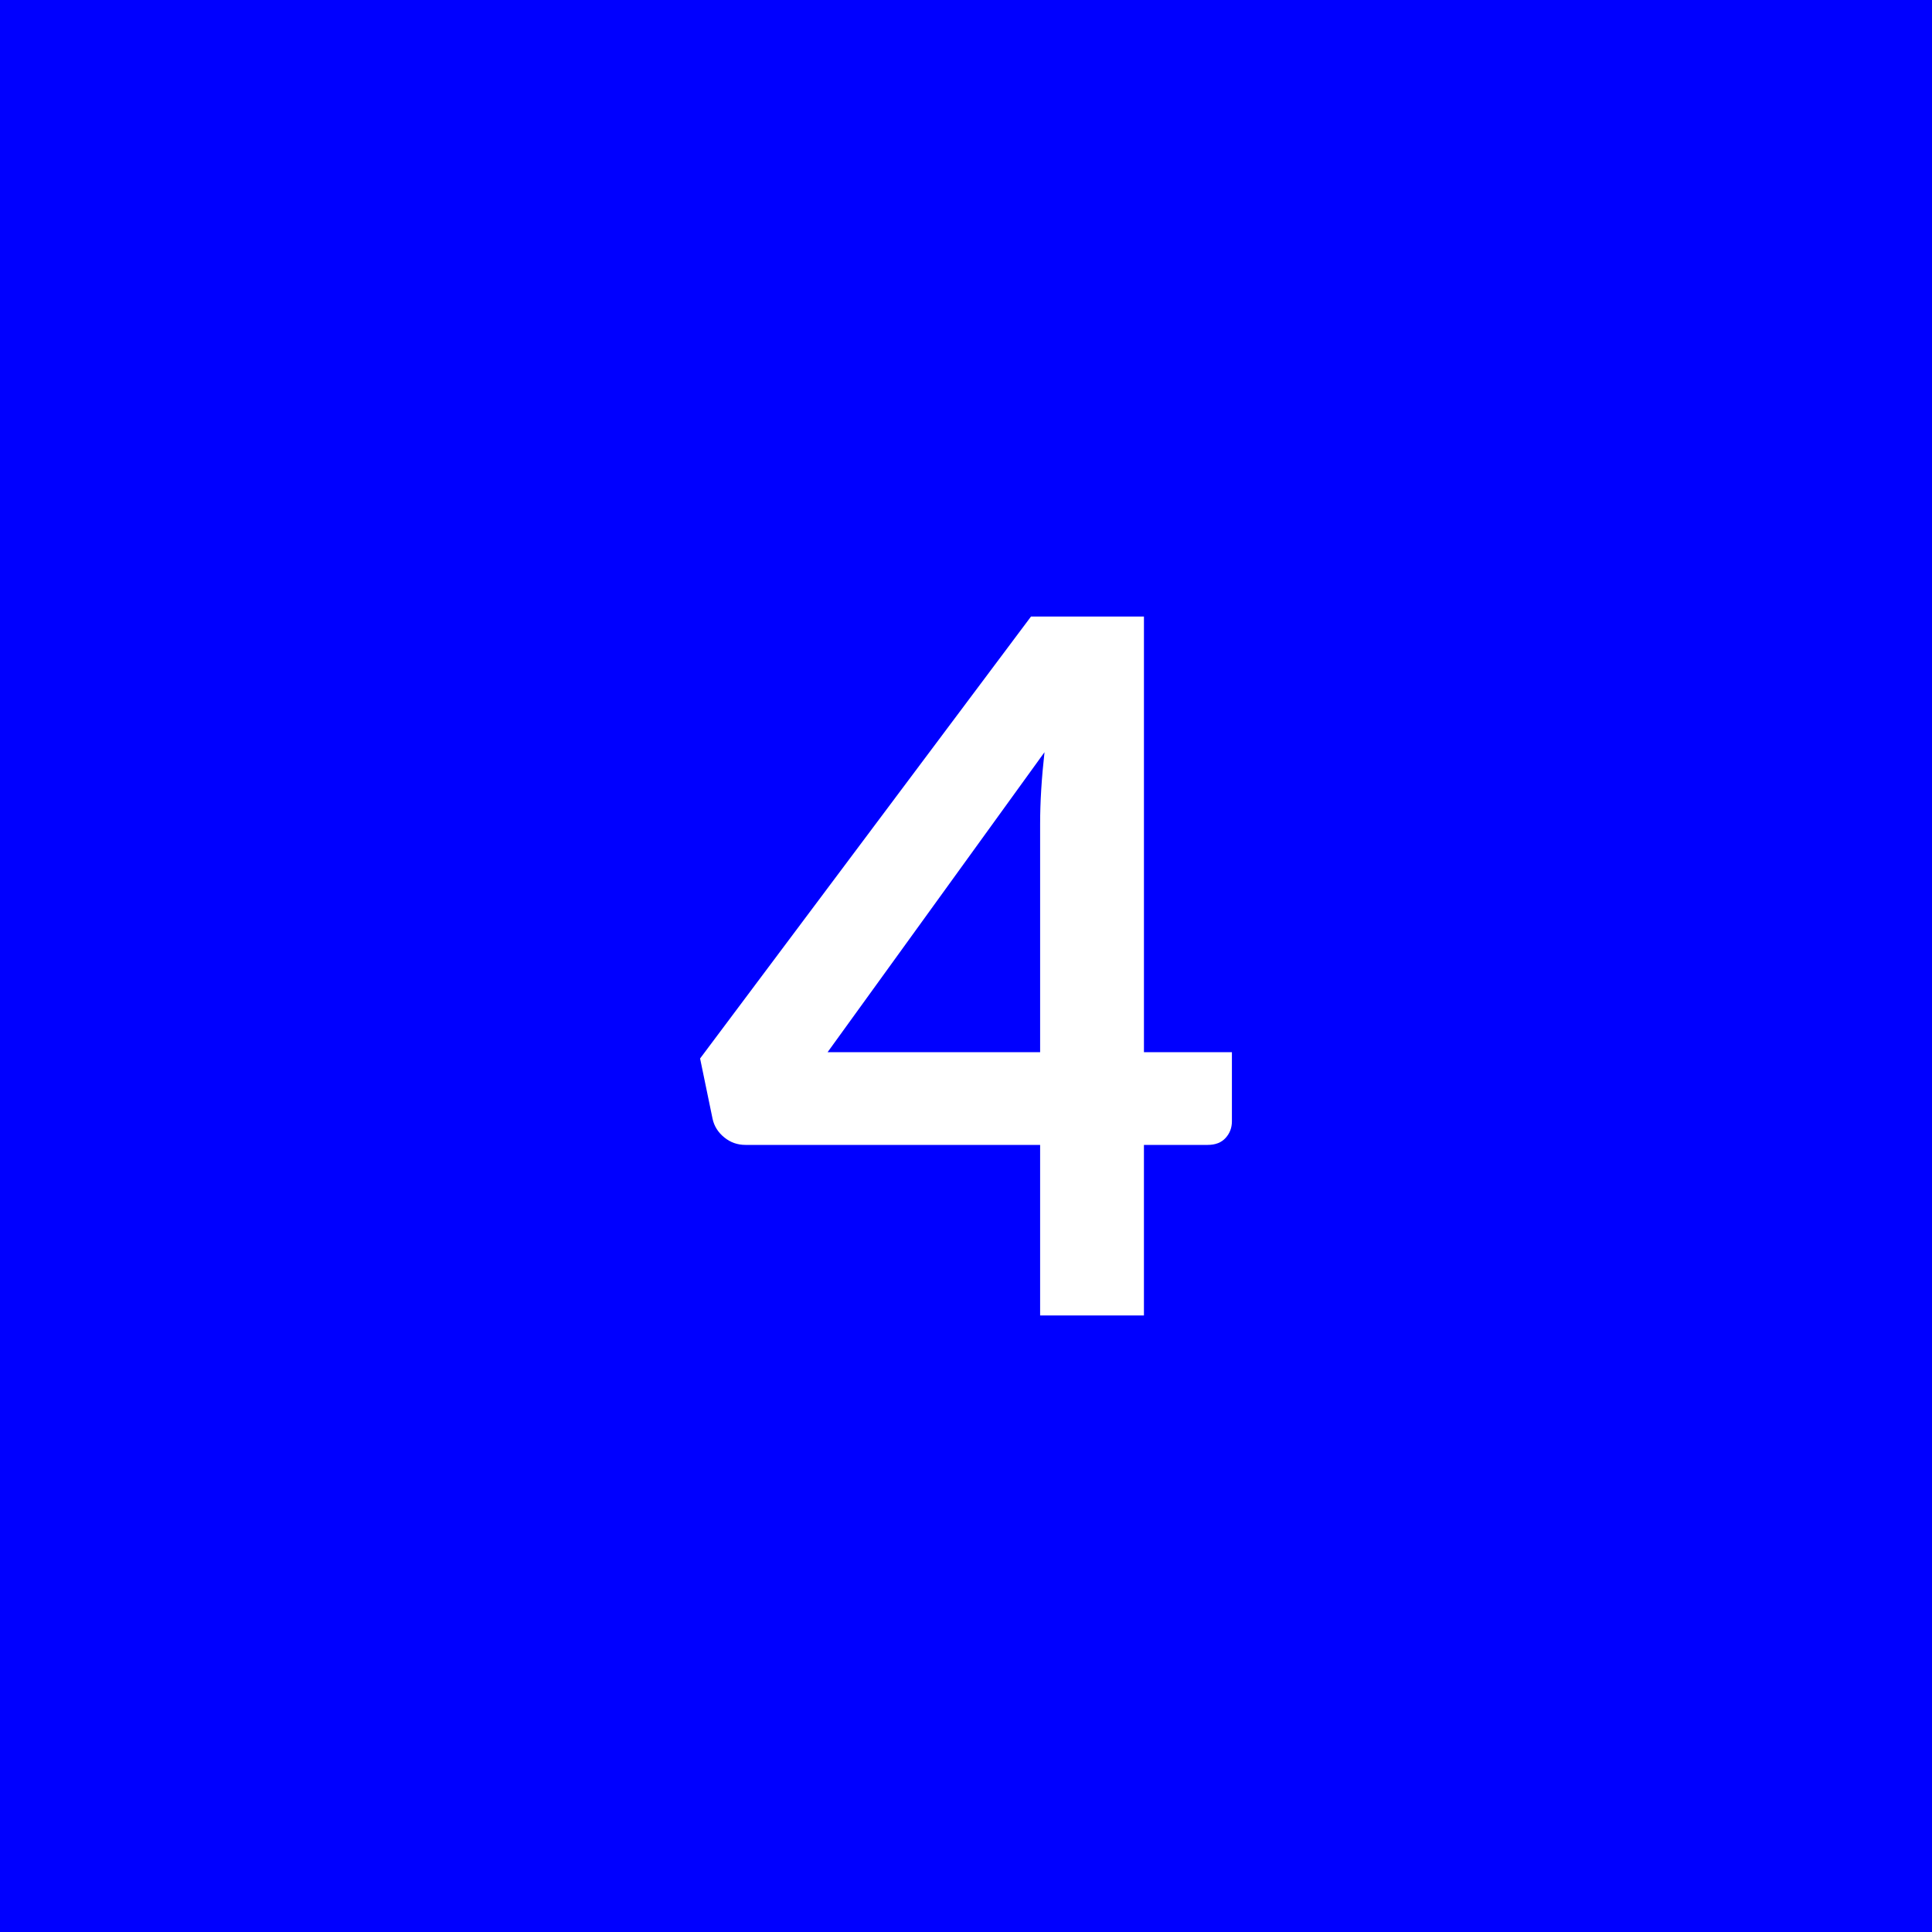<svg xmlns="http://www.w3.org/2000/svg" width="150" height="150" viewBox="0 0 150 150"><rect width="100%" height="100%" fill="#0000FF"/><path fill="#FFFFFF" d="M64.255 81.69h16.5V63.96q0-2.52.34-5.56l-16.84 23.29Zm24.56 0h6.83v5.37q0 .75-.49 1.29t-1.39.54h-4.95v13.24h-8.06V88.89h-22.88q-.93 0-1.64-.58-.72-.58-.91-1.44l-.97-4.69 25.69-34.31h8.77v33.82Z"/></svg>